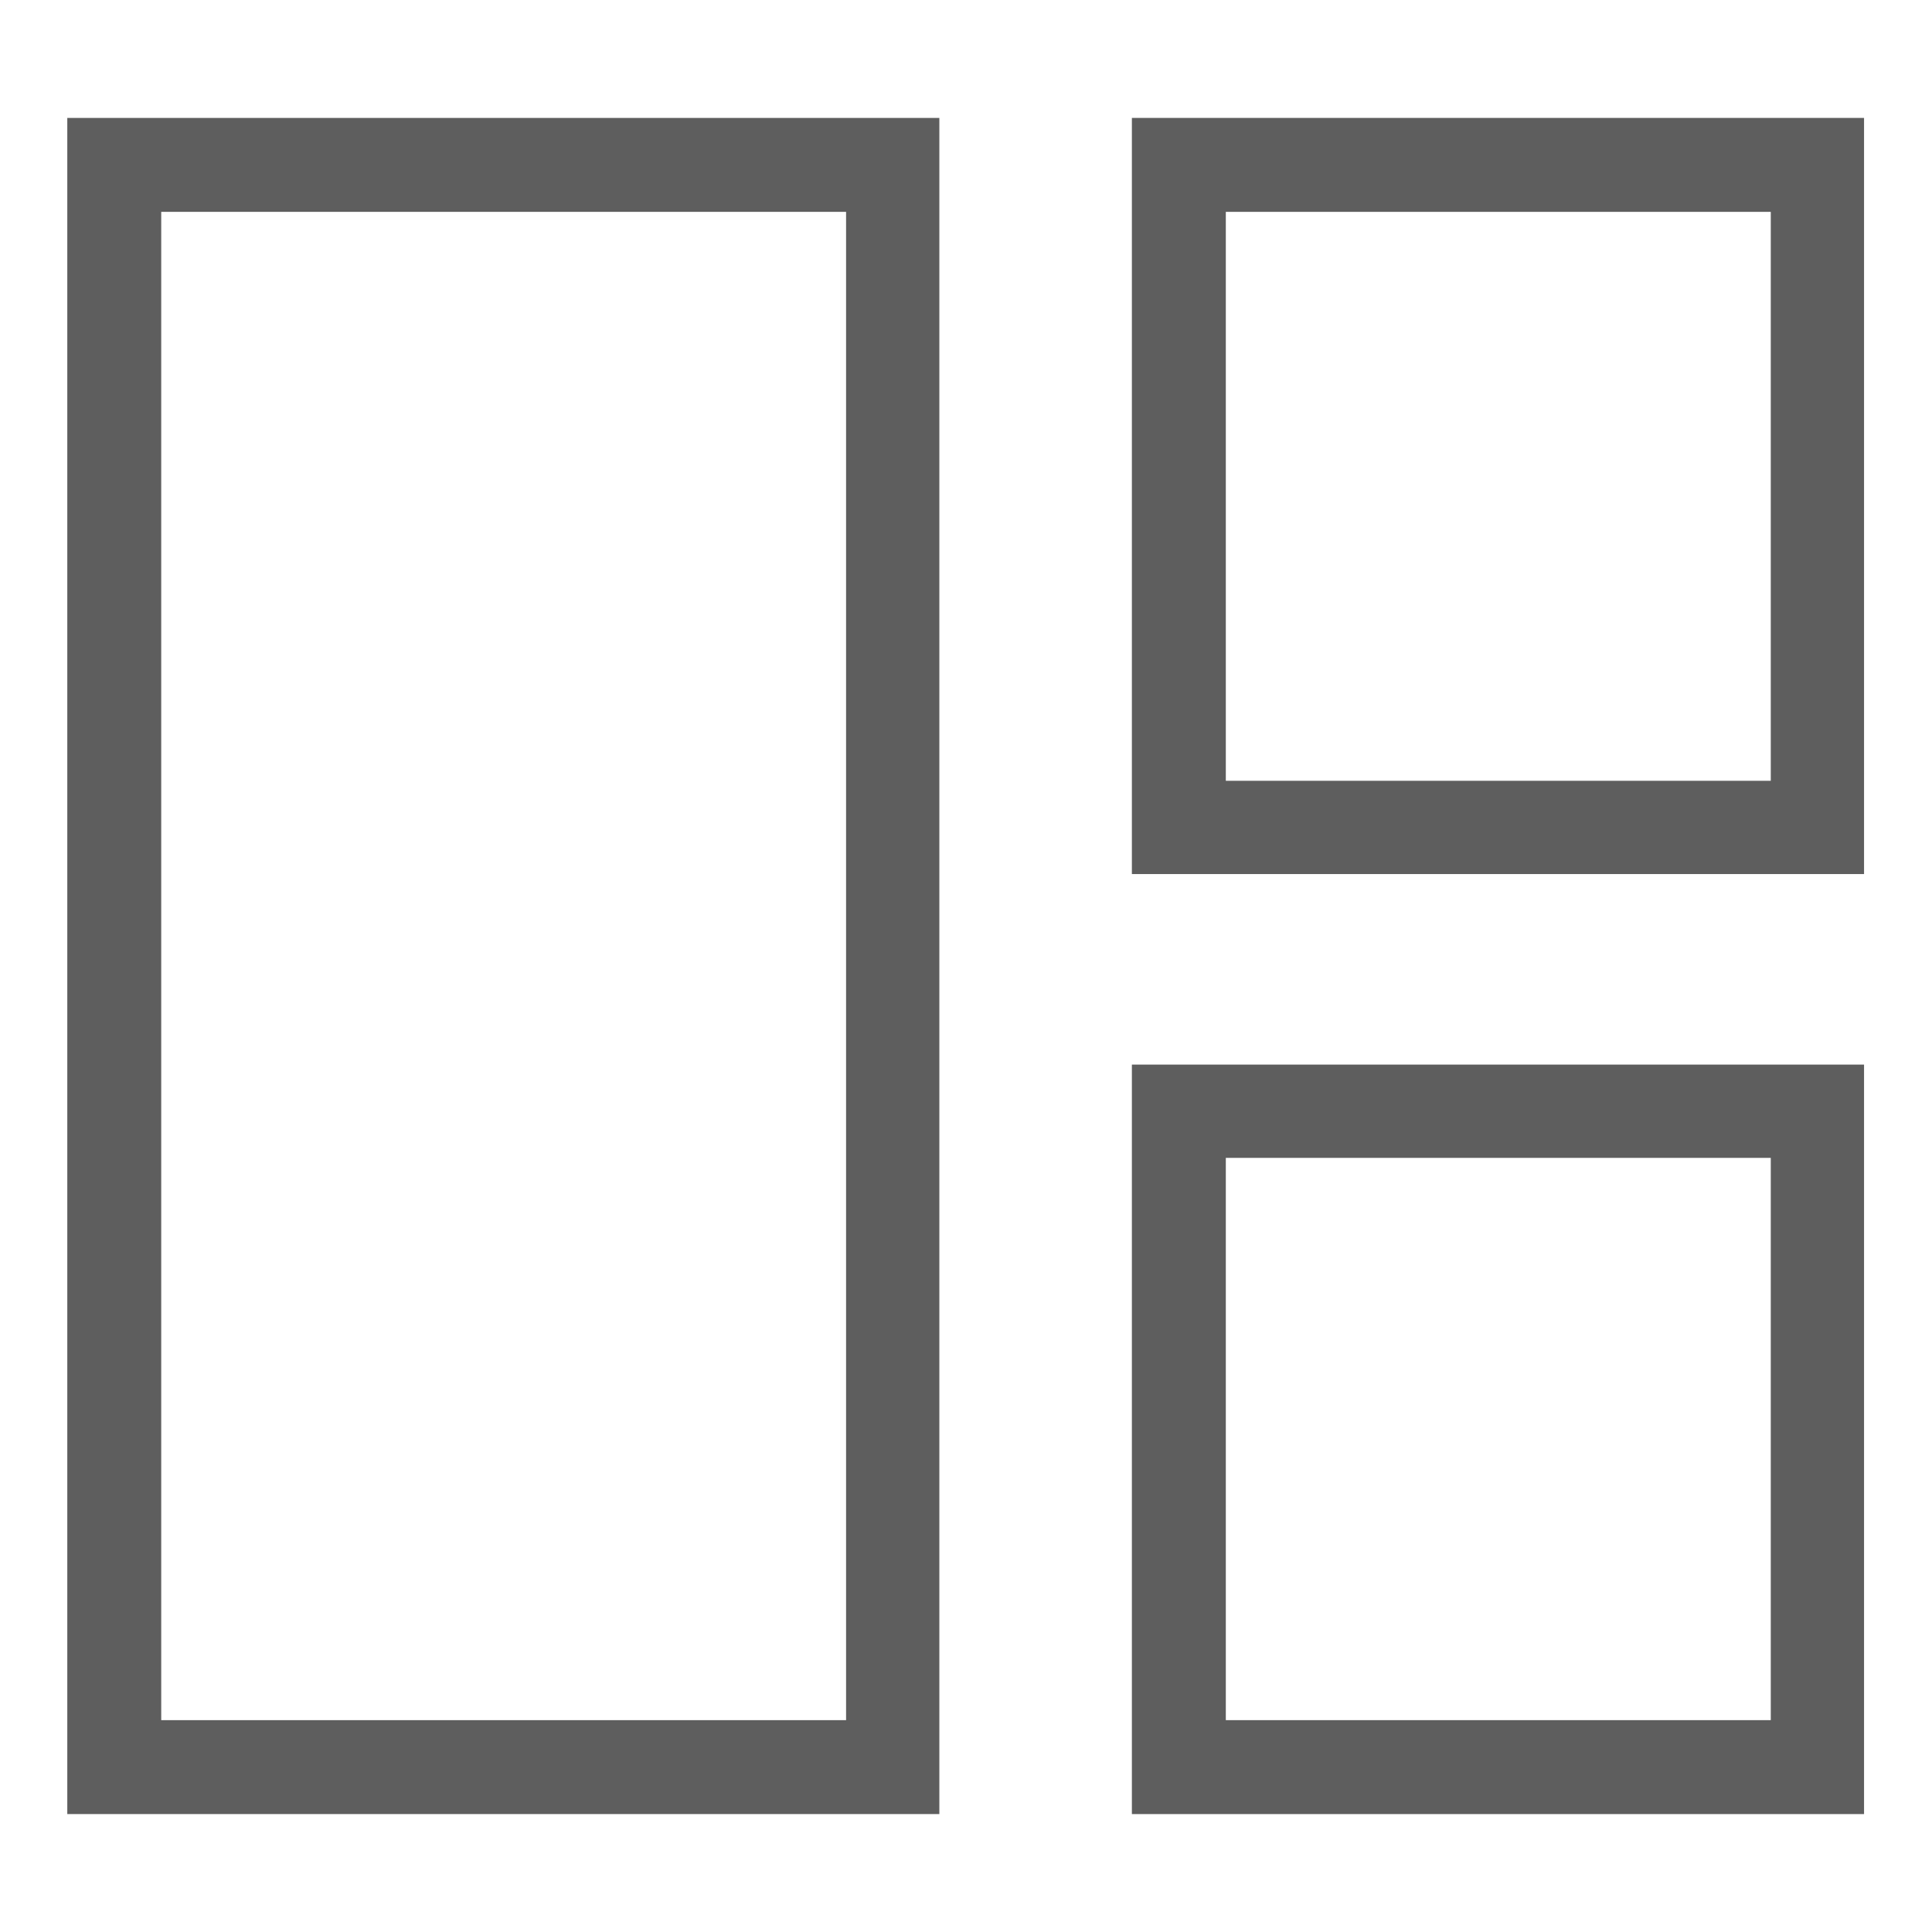<?xml version="1.0" encoding="utf-8"?>
<!-- Generator: Adobe Illustrator 19.0.1, SVG Export Plug-In . SVG Version: 6.00 Build 0)  -->
<svg version="1.1" id="Layer_1" xmlns="http://www.w3.org/2000/svg" xmlns:xlink="http://www.w3.org/1999/xlink" x="0px" y="0px"
	 viewBox="0 0 29 29" style="enable-background:new 0 0 29 29;" xml:space="preserve">
<g id="XMLID_117_">
	<g>
		<path style="fill:#5E5E5E;" d="M14.11,27.23H1.01V1.77h13.09V27.23z M2.42,25.82H12.7V3.18H2.42V25.82z"/>
	</g>
	<g>
		<path style="fill:#5E5E5E;" d="M27.99,13.12H16.99V1.77h10.99V13.12z M18.4,11.72h8.18V3.18H18.4V11.72z"/>
	</g>
	<g>
		<path style="fill:#5E5E5E;" d="M27.99,27.23H16.99V15.98h10.99V27.23z M18.4,25.82h8.18v-8.44H18.4V25.82z"/>
	</g>
</g>
</svg>
